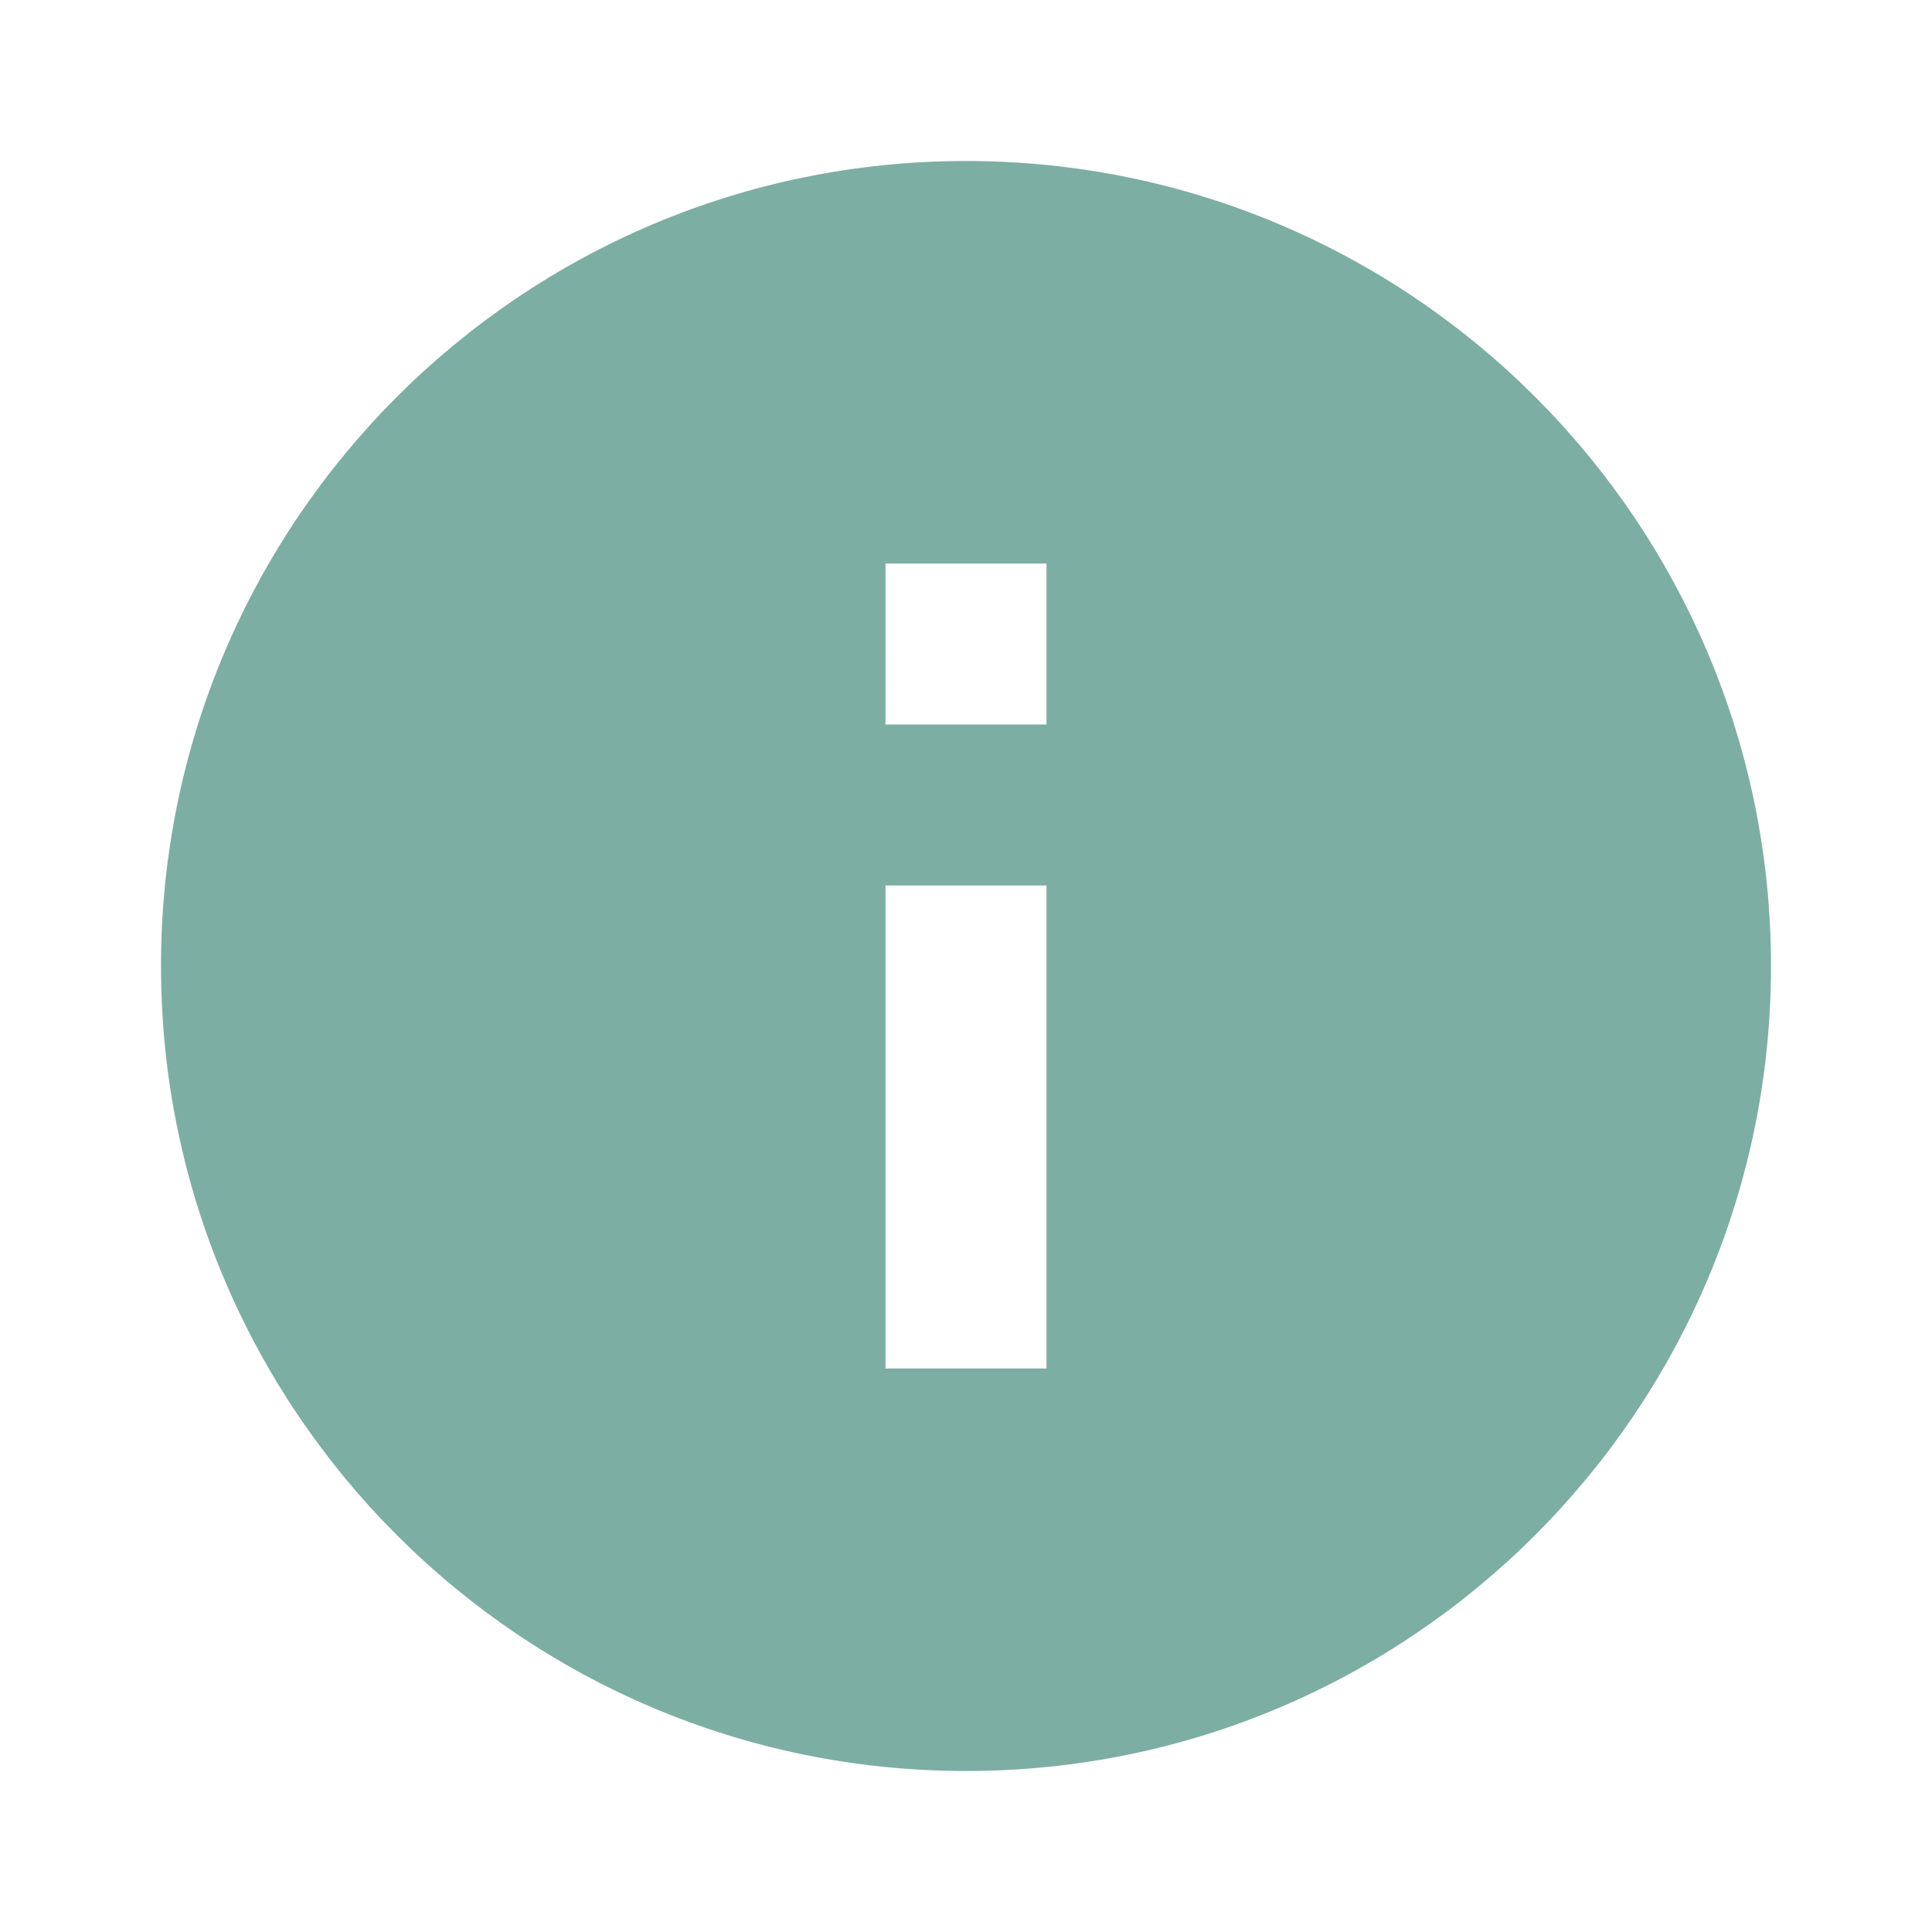 <svg width="24px" height="24px" version="1.1" viewBox="0 0 24 24" xmlns="http://www.w3.org/2000/svg">
 <path d="M0 0h24v24H0z" fill="none"/>
 <path d="M12 2C6.48 2 2 6.48 2 12s4.48 10 10 10 10-4.48 10-10S17.52 2 12 2zm1 15h-2v-6h2v6zm0-8h-2V7h2v2z" fill="#7daea3"/>
</svg>
